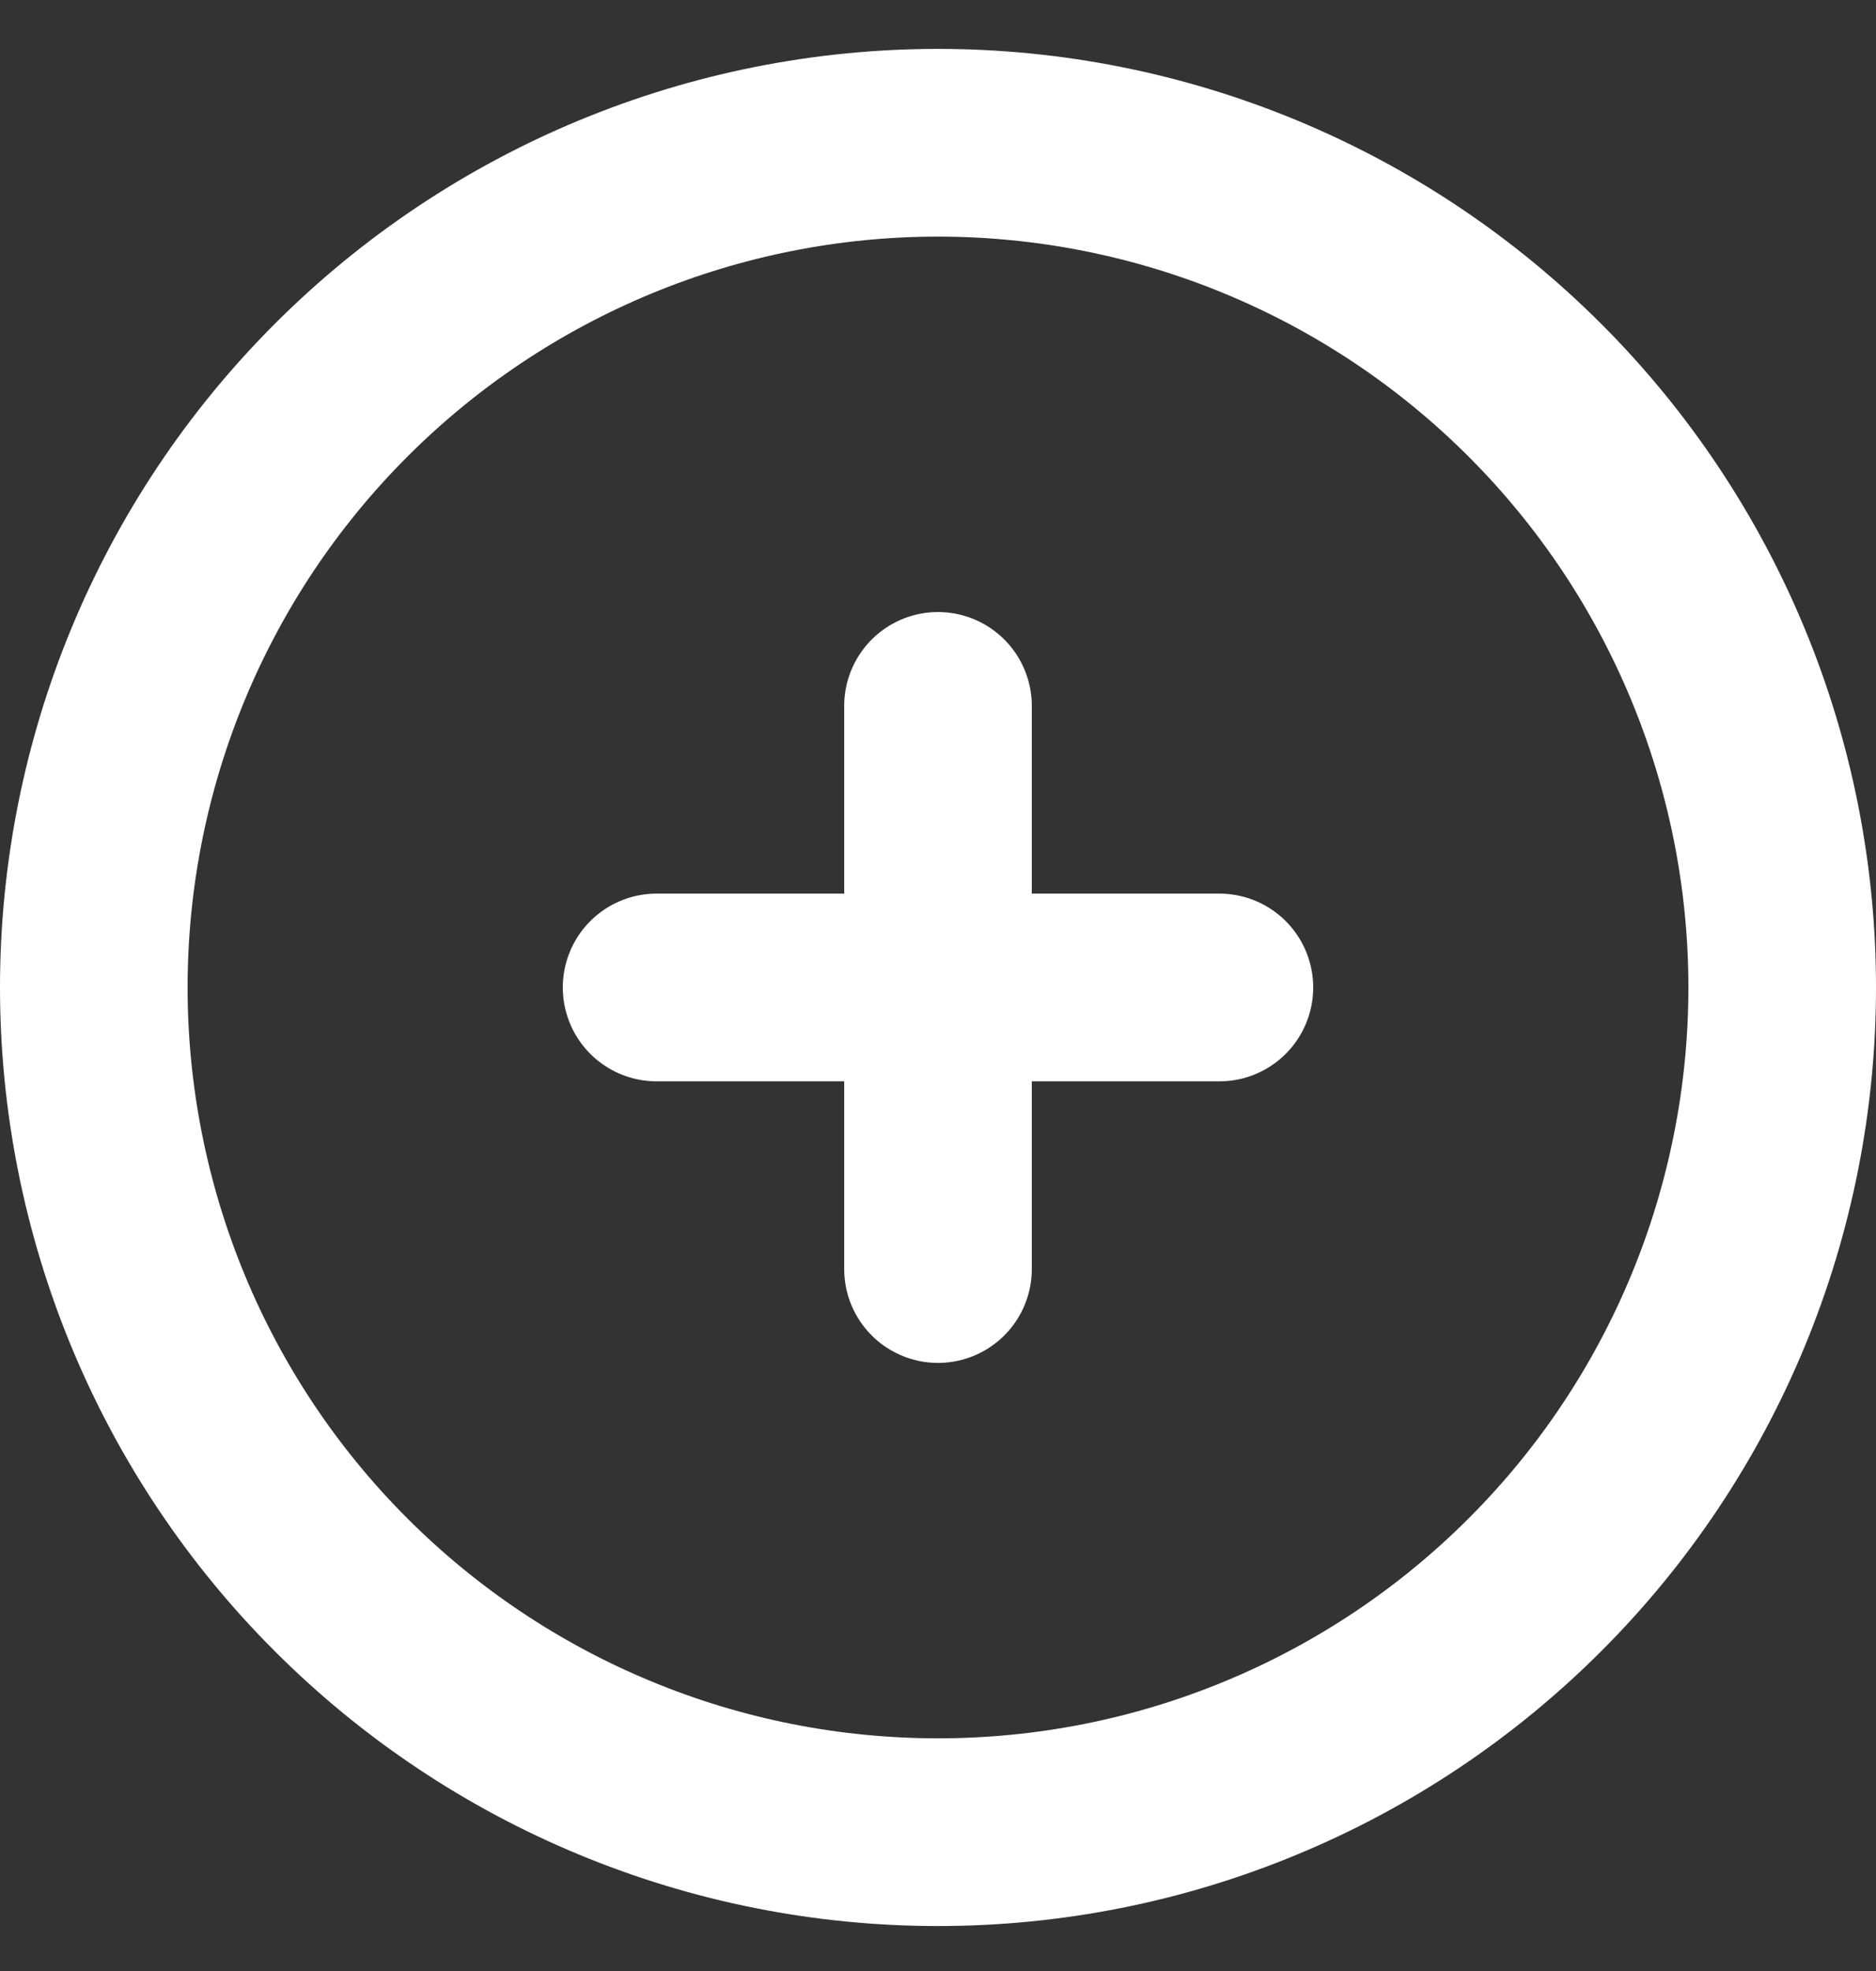 <svg fill="none" height="21" viewBox="0 0 20 21" width="20" xmlns="http://www.w3.org/2000/svg">
    <rect x="0" y="0" width="20" height="21" fill="#333333" stroke="none"/>
    <path
        d="M10 7.521V10.521M10 10.521V13.521M10 10.521H13M10 10.521H7M19 10.521C19 11.703 18.767 12.874 18.315 13.966C17.863 15.058 17.2 16.05 16.364 16.885C15.528 17.721 14.536 18.384 13.444 18.836C12.352 19.289 11.182 19.521 10 19.521C8.818 19.521 7.648 19.289 6.556 18.836C5.464 18.384 4.472 17.721 3.636 16.885C2.8 16.05 2.137 15.058 1.685 13.966C1.233 12.874 1 11.703 1 10.521C1 8.135 1.948 5.845 3.636 4.158C5.324 2.47 7.613 1.521 10 1.521C12.387 1.521 14.676 2.47 16.364 4.158C18.052 5.845 19 8.135 19 10.521Z"
        stroke="white" stroke-linecap="round" stroke-linejoin="round" stroke-width="2" />
</svg>

